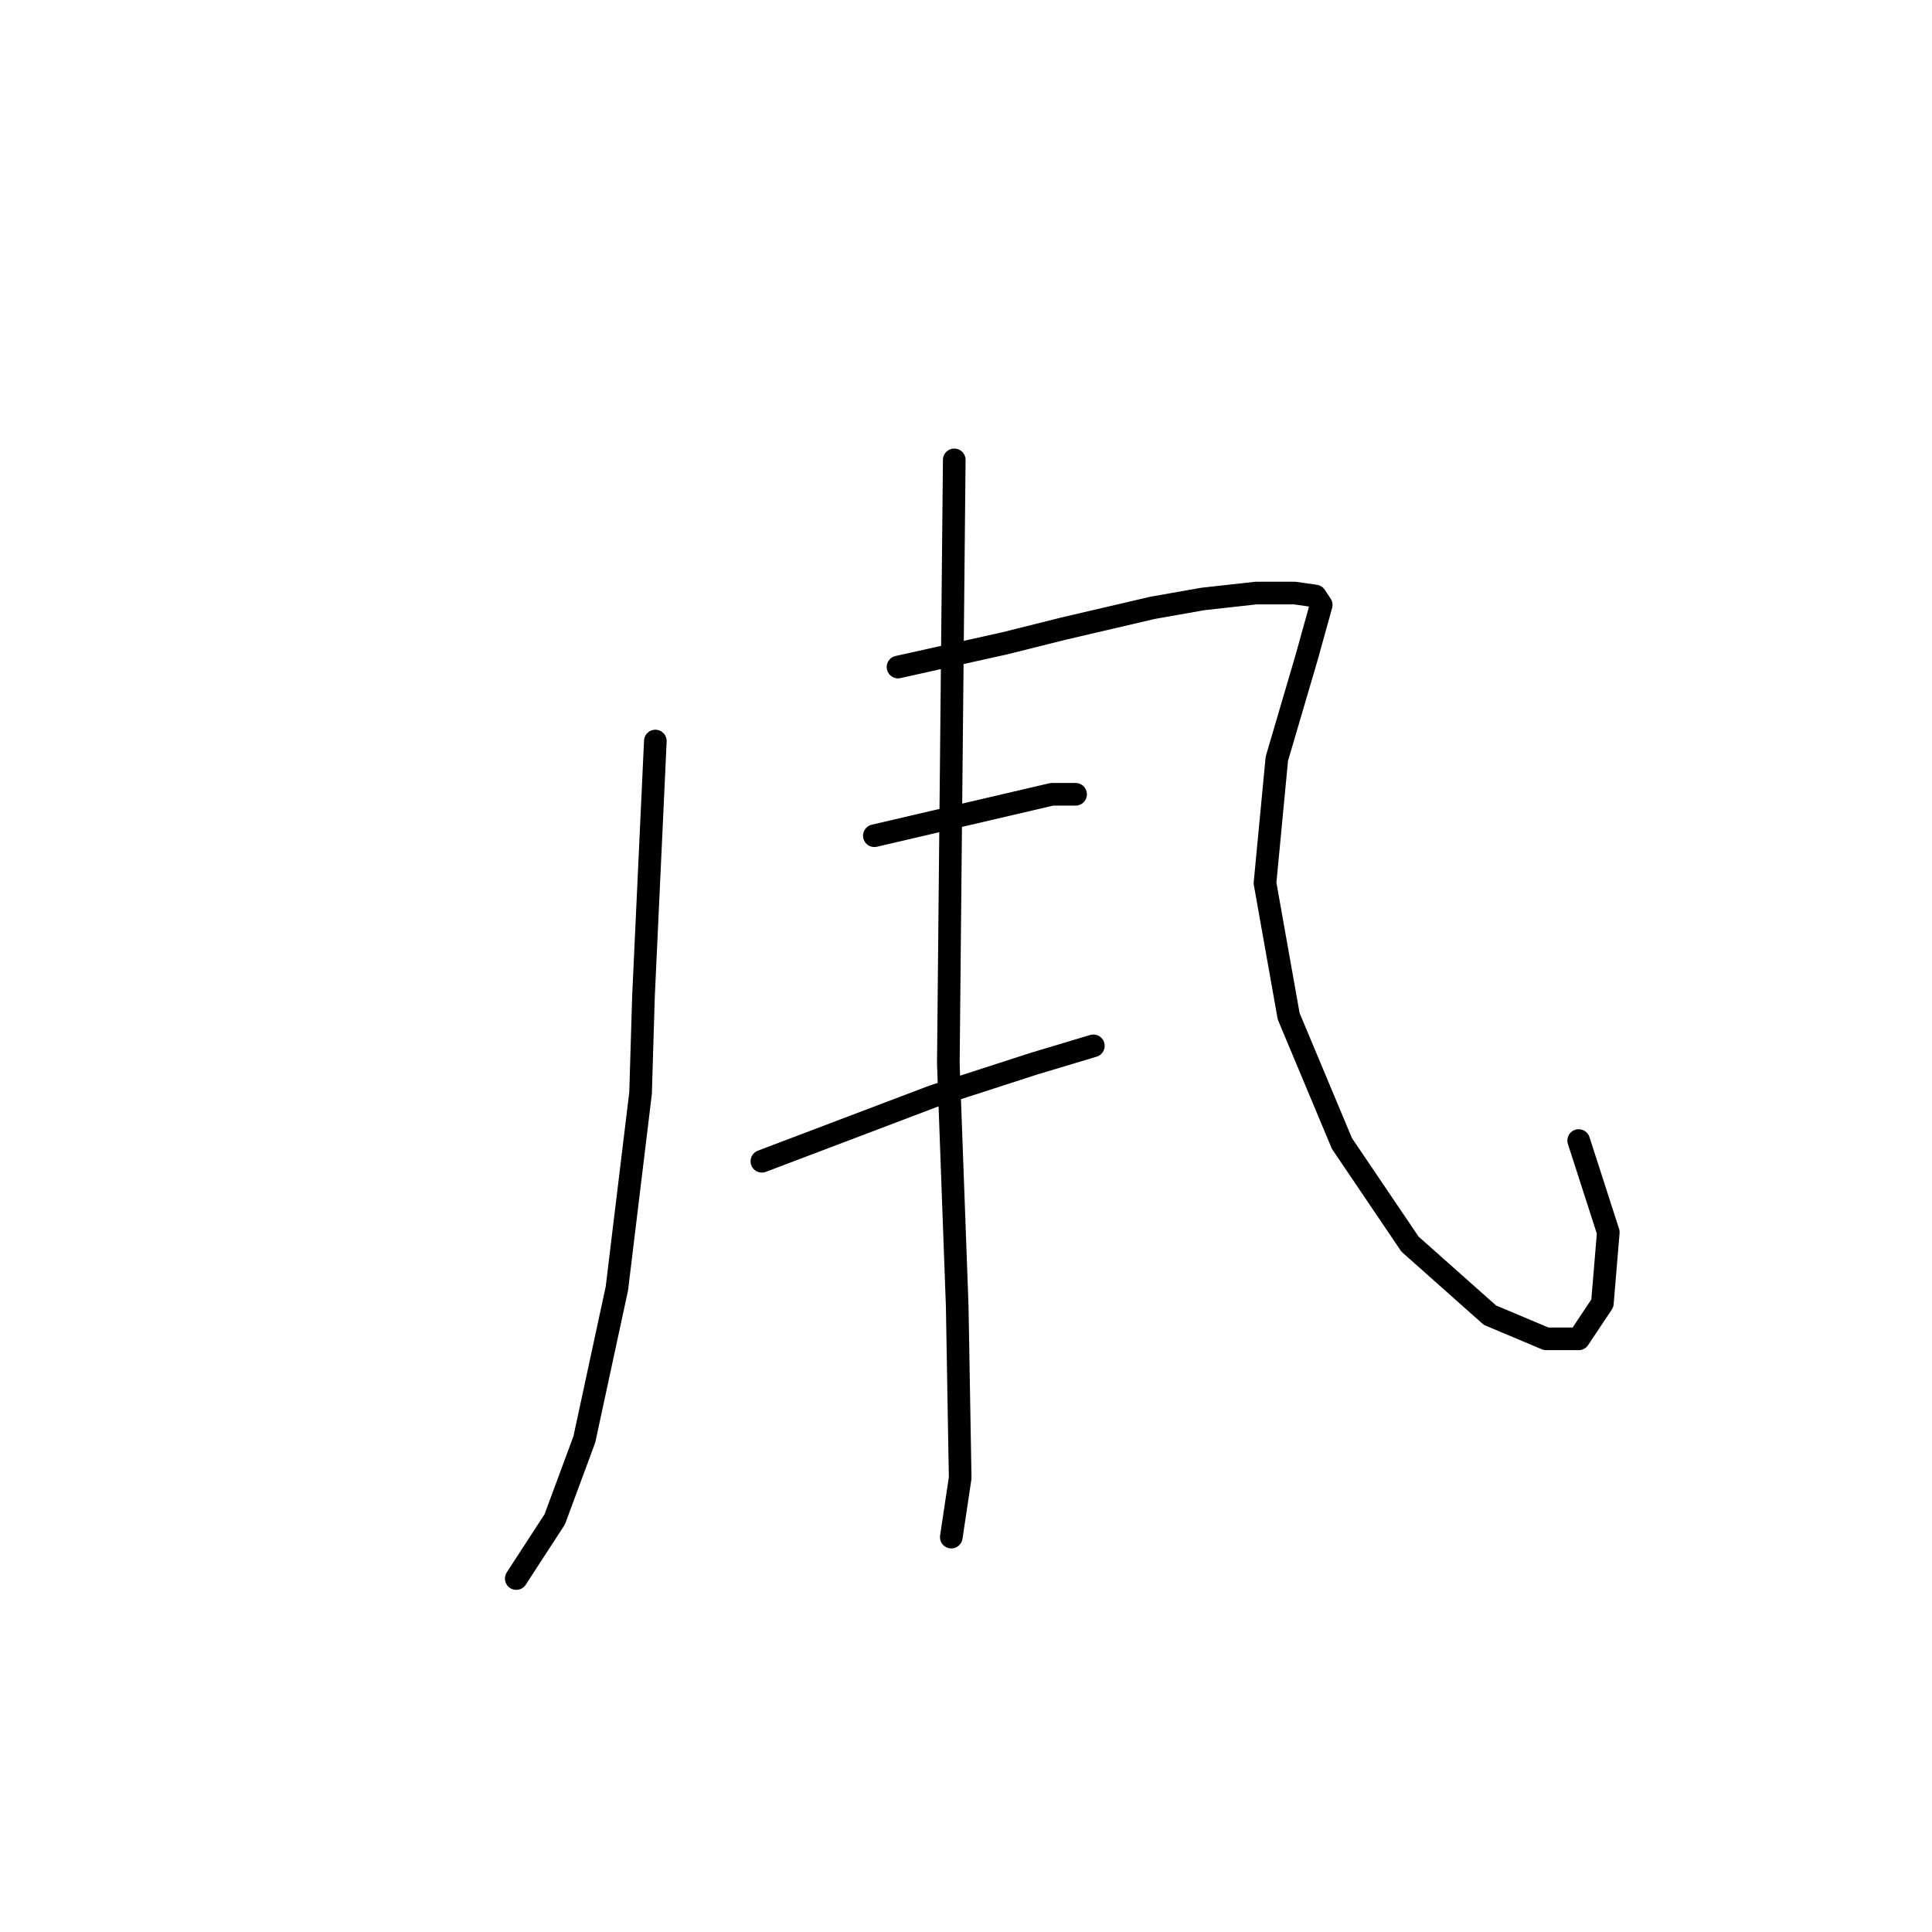 <?xml version="1.0" standalone="no"?>
    <svg width="256" height="256" xmlns="http://www.w3.org/2000/svg" version="1.1">
    <polyline stroke="black" stroke-width="3" stroke-linecap="round" fill="transparent" stroke-linejoin="round" points="86.837 98.189 86.053 115.051 85.269 131.913 84.877 144.854 81.739 170.735 77.426 190.734 73.505 201.322 68.407 209.165 68.407 209.165 " />
        <polyline stroke="black" stroke-width="3" stroke-linecap="round" fill="transparent" stroke-linejoin="round" points="115.856 110.738 127.62 107.993 139.384 105.248 142.521 105.248 142.521 105.248 " />
        <polyline stroke="black" stroke-width="3" stroke-linecap="round" fill="transparent" stroke-linejoin="round" points="100.954 153.873 112.326 149.56 123.699 145.246 137.031 140.932 144.874 138.58 144.874 138.58 " />
        <polyline stroke="black" stroke-width="3" stroke-linecap="round" fill="transparent" stroke-linejoin="round" points="126.444 60.936 126.051 100.934 125.659 140.932 126.836 173.088 127.228 195.832 126.051 203.675 126.051 203.675 " />
        <polyline stroke="black" stroke-width="3" stroke-linecap="round" fill="transparent" stroke-linejoin="round" points="118.993 88.386 126.051 86.817 133.11 85.248 140.953 83.288 152.717 80.543 159.383 79.366 166.442 78.582 171.54 78.582 174.285 78.974 175.069 80.151 173.108 87.209 169.187 100.542 167.618 117.012 170.755 134.658 177.814 151.52 186.833 164.853 197.421 174.264 204.872 177.402 209.185 177.402 212.322 172.696 213.107 163.285 209.185 151.128 209.185 151.128 " />
        </svg>